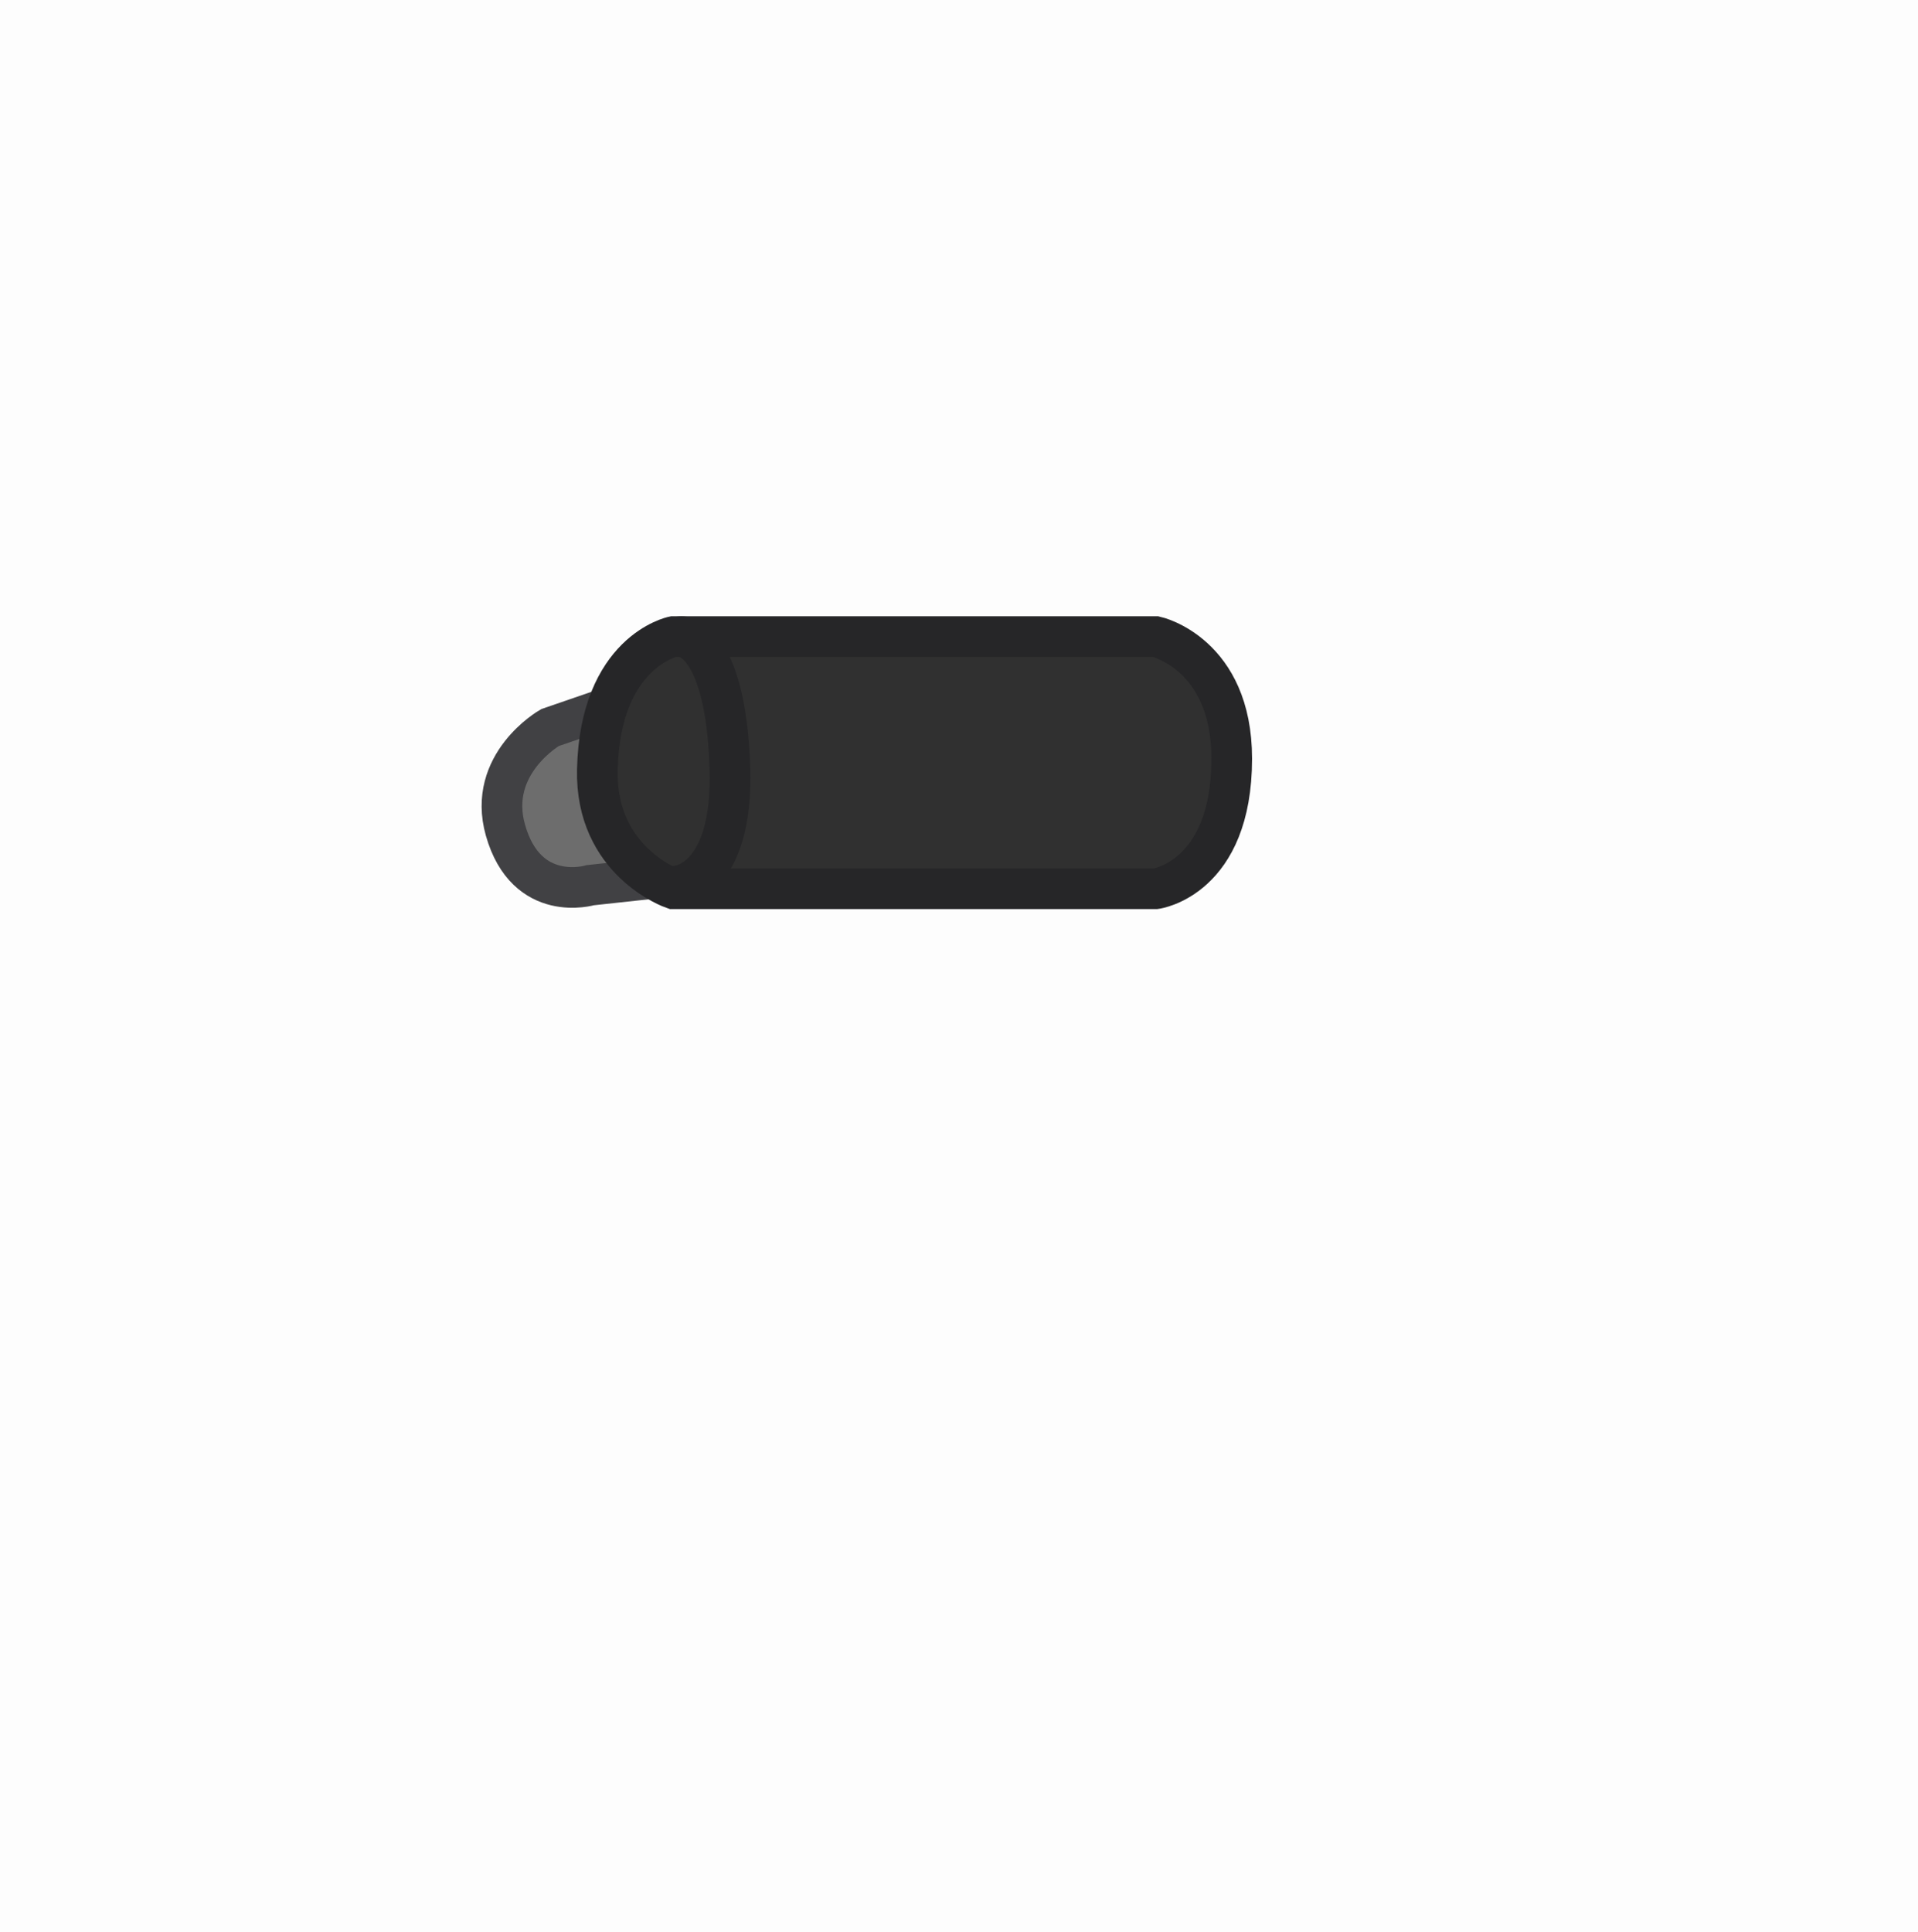 <svg version="1.1" xmlns="http://www.w3.org/2000/svg" xmlns:xlink="http://www.w3.org/1999/xlink" width="141.5" height="142.5" viewBox="0,0,141.5,142.5"><g transform="translate(-124.8,-109.4)"><g data-paper-data="{&quot;isPaintingLayer&quot;:true}" fill-rule="nonzero" stroke-width="3" stroke-linejoin="miter" stroke-miterlimit="10" stroke-dasharray="" stroke-dashoffset="0" style="mix-blend-mode: normal"><path d="M124.8,251.9v-142.5h141.5v142.5z" fill-opacity="0.008" fill="#000000" stroke="none" stroke-linecap="butt"/><path d="M180.735,157.784l3.6,15.179l-15.986,1.736c0,0 -4.706,1.417 -6.259,-4.056c-1.391,-4.903 3.285,-7.571 3.285,-7.571z" data-paper-data="{&quot;index&quot;:null}" fill="#6d6d6d" stroke="#414144" stroke-linecap="butt"/><path d="M210.07,156.36c0,0 5.6,1.252 5.6,9c0,8.848 -5.6,9.6 -5.6,9.6h-35.6c0,0 -5.762,-1.979 -5.6,-8.8c0.206,-8.702 5.6,-9.8 5.6,-9.8z" data-paper-data="{&quot;index&quot;:null}" fill="#303030" stroke="#262628" stroke-linecap="butt"/><path d="M175.07,156.36c0,0 3.247,-0.031 3.574,9.608c0.293,8.641 -3.974,8.792 -3.974,8.792" data-paper-data="{&quot;index&quot;:null}" fill="none" stroke="#262628" stroke-linecap="round"/></g></g></svg>